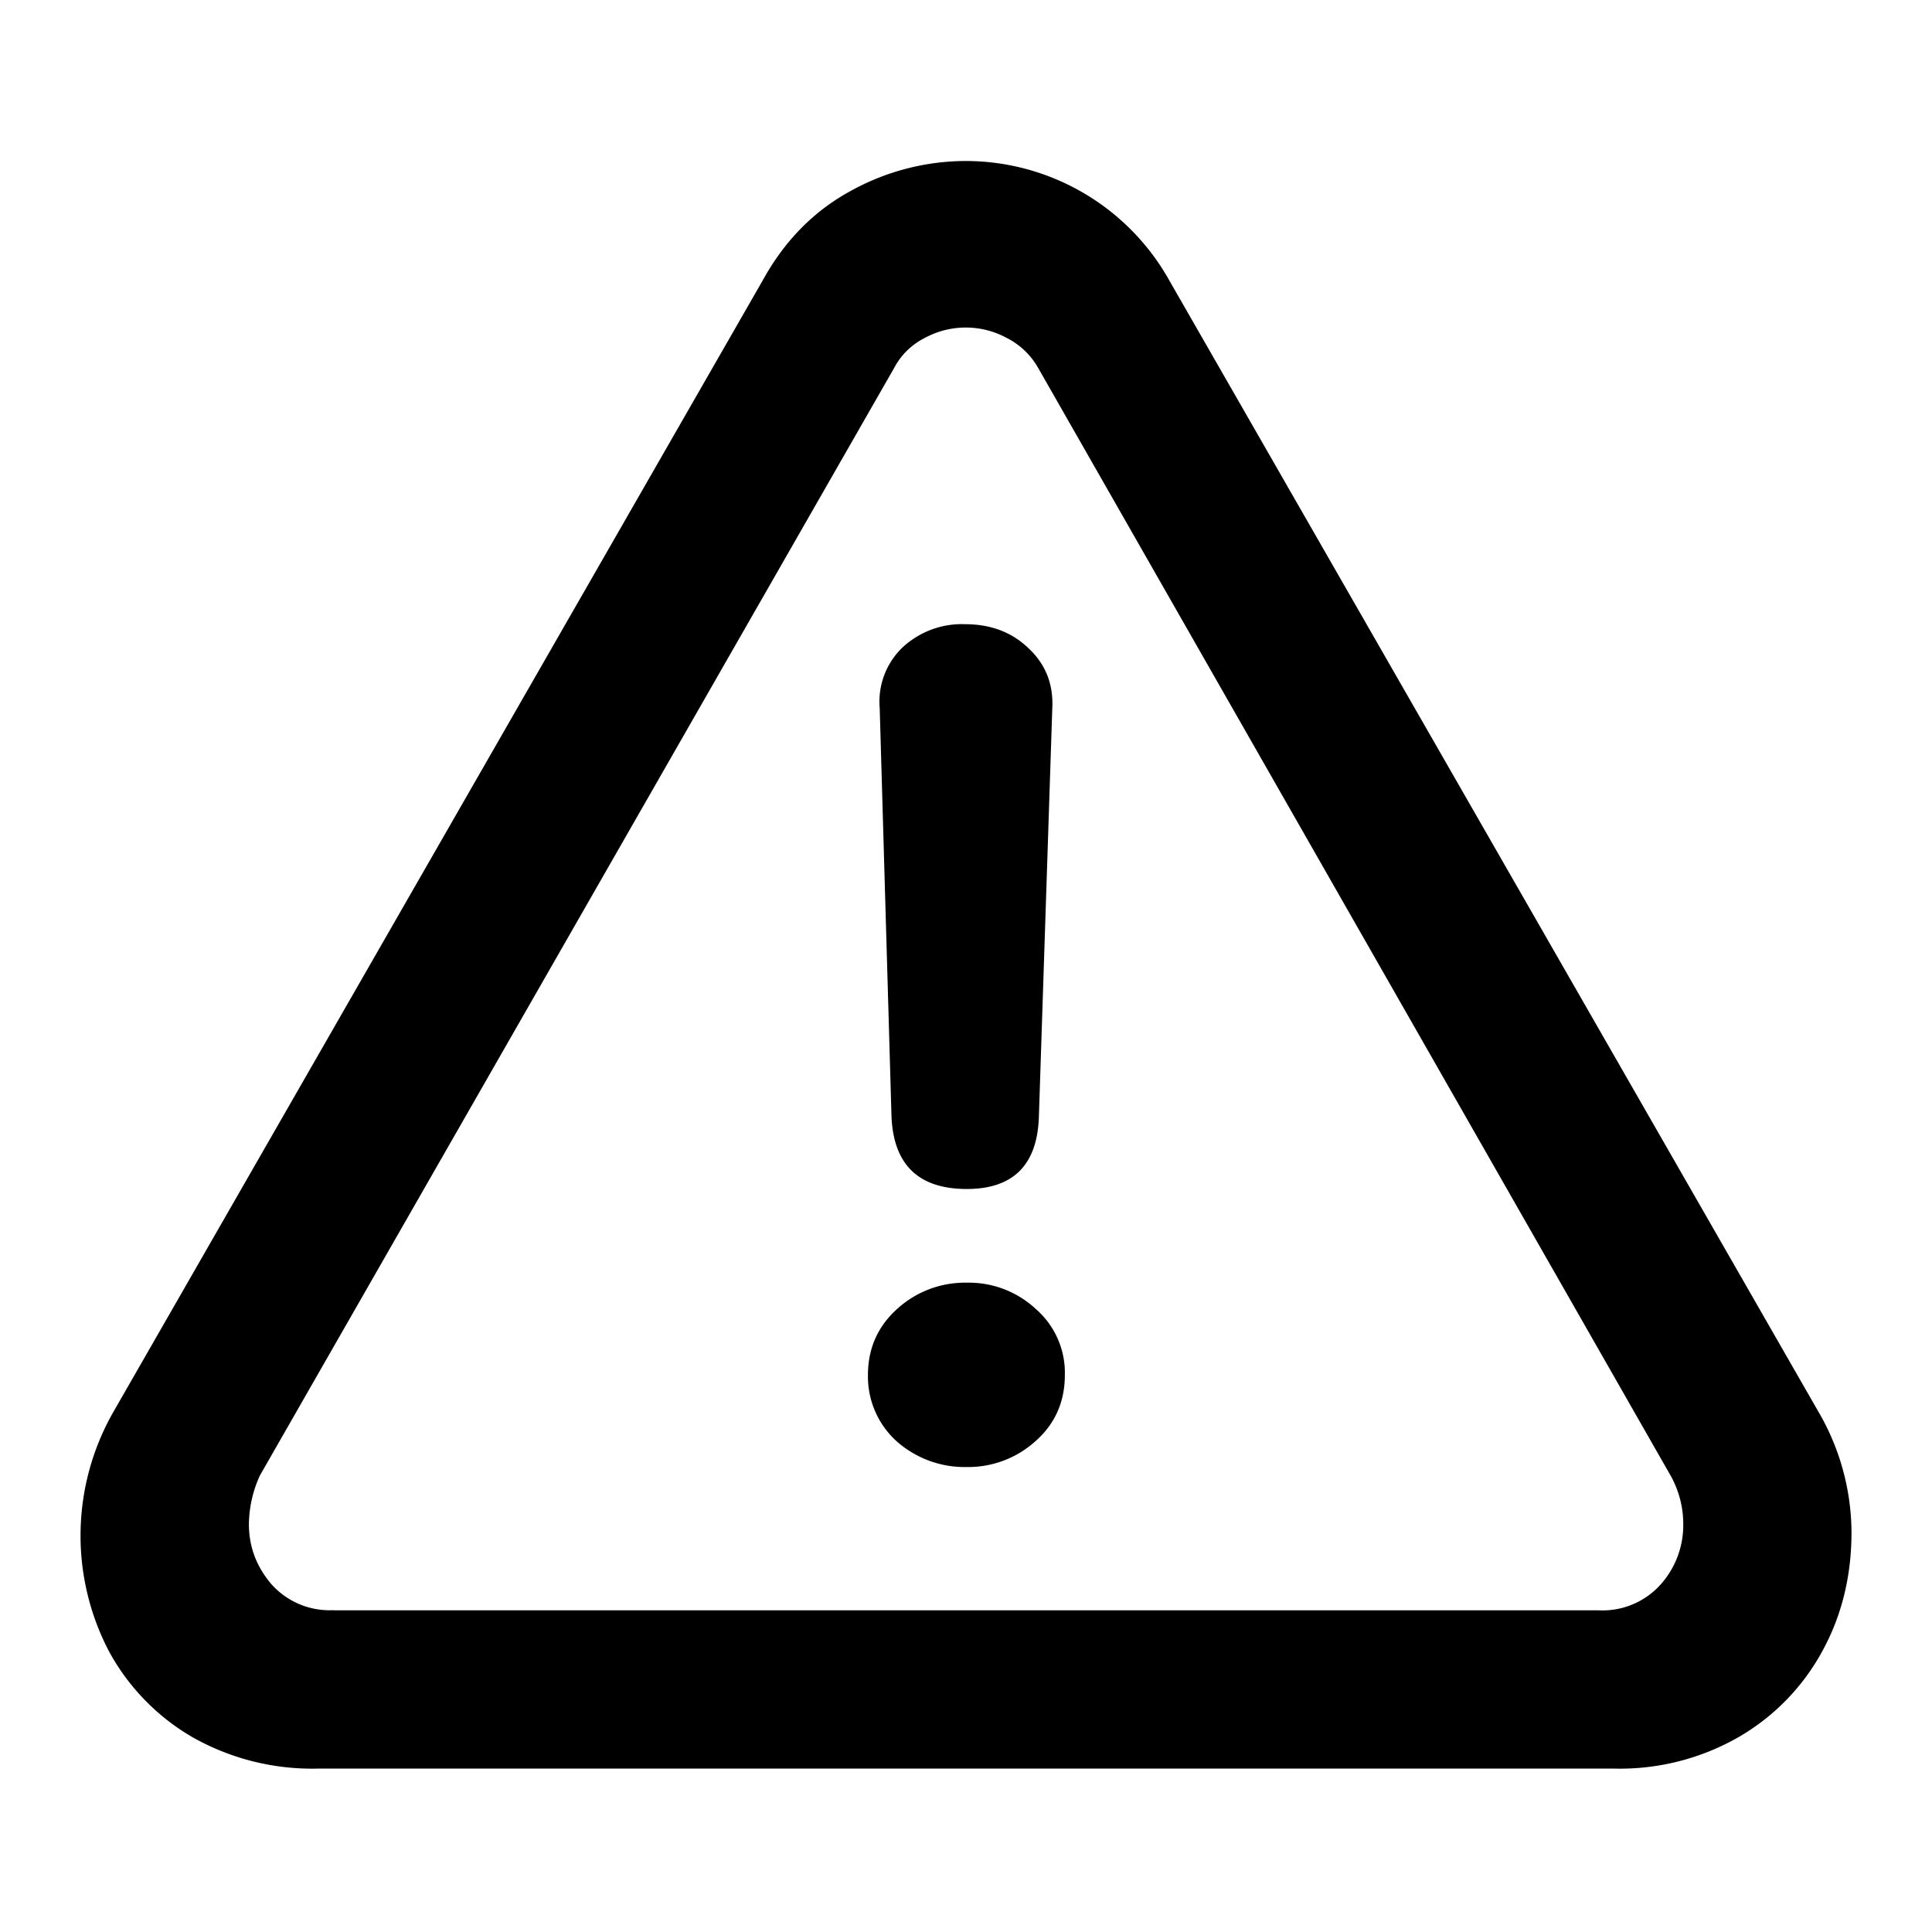 <svg xmlns="http://www.w3.org/2000/svg" width="12" height="12" fill="currentColor" viewBox="0 0 12 12"><path d="M1.978 10.985a1.51 1.51 0 0 1-.786-.197 1.376 1.376 0 0 1-.515-.531 1.55 1.55 0 0 1 .031-1.494l4.028-7.019c.135-.246.317-.432.546-.557A1.48 1.48 0 0 1 6 1a1.45 1.45 0 0 1 1.264.744l4.028 7.02a1.5 1.5 0 0 1 .208.754c0 .27-.06.517-.182.739a1.375 1.375 0 0 1-.515.53 1.483 1.483 0 0 1-.78.198H1.977Zm.093-.983H9.93a.484.484 0 0 0 .385-.161.553.553 0 0 0 .14-.375c0-.1-.024-.198-.073-.291l-3.934-6.89a.465.465 0 0 0-.197-.187.533.533 0 0 0-.505 0 .435.435 0 0 0-.192.187l-3.94 6.88a.746.746 0 0 0-.068.302c0 .141.048.266.141.374a.484.484 0 0 0 .385.16Zm3.934-2.617c-.302 0-.458-.153-.468-.458l-.073-2.53a.466.466 0 0 1 .14-.374.54.54 0 0 1 .39-.146c.16 0 .292.05.396.151.104.098.153.22.146.37l-.083 2.529c-.007.305-.156.458-.448.458Zm0 1.727a.637.637 0 0 1-.437-.161.542.542 0 0 1-.177-.411c0-.163.06-.299.177-.406a.625.625 0 0 1 .437-.167.61.61 0 0 1 .427.162.525.525 0 0 1 .182.41c0 .167-.06.304-.182.412a.623.623 0 0 1-.427.161Z"/></svg>